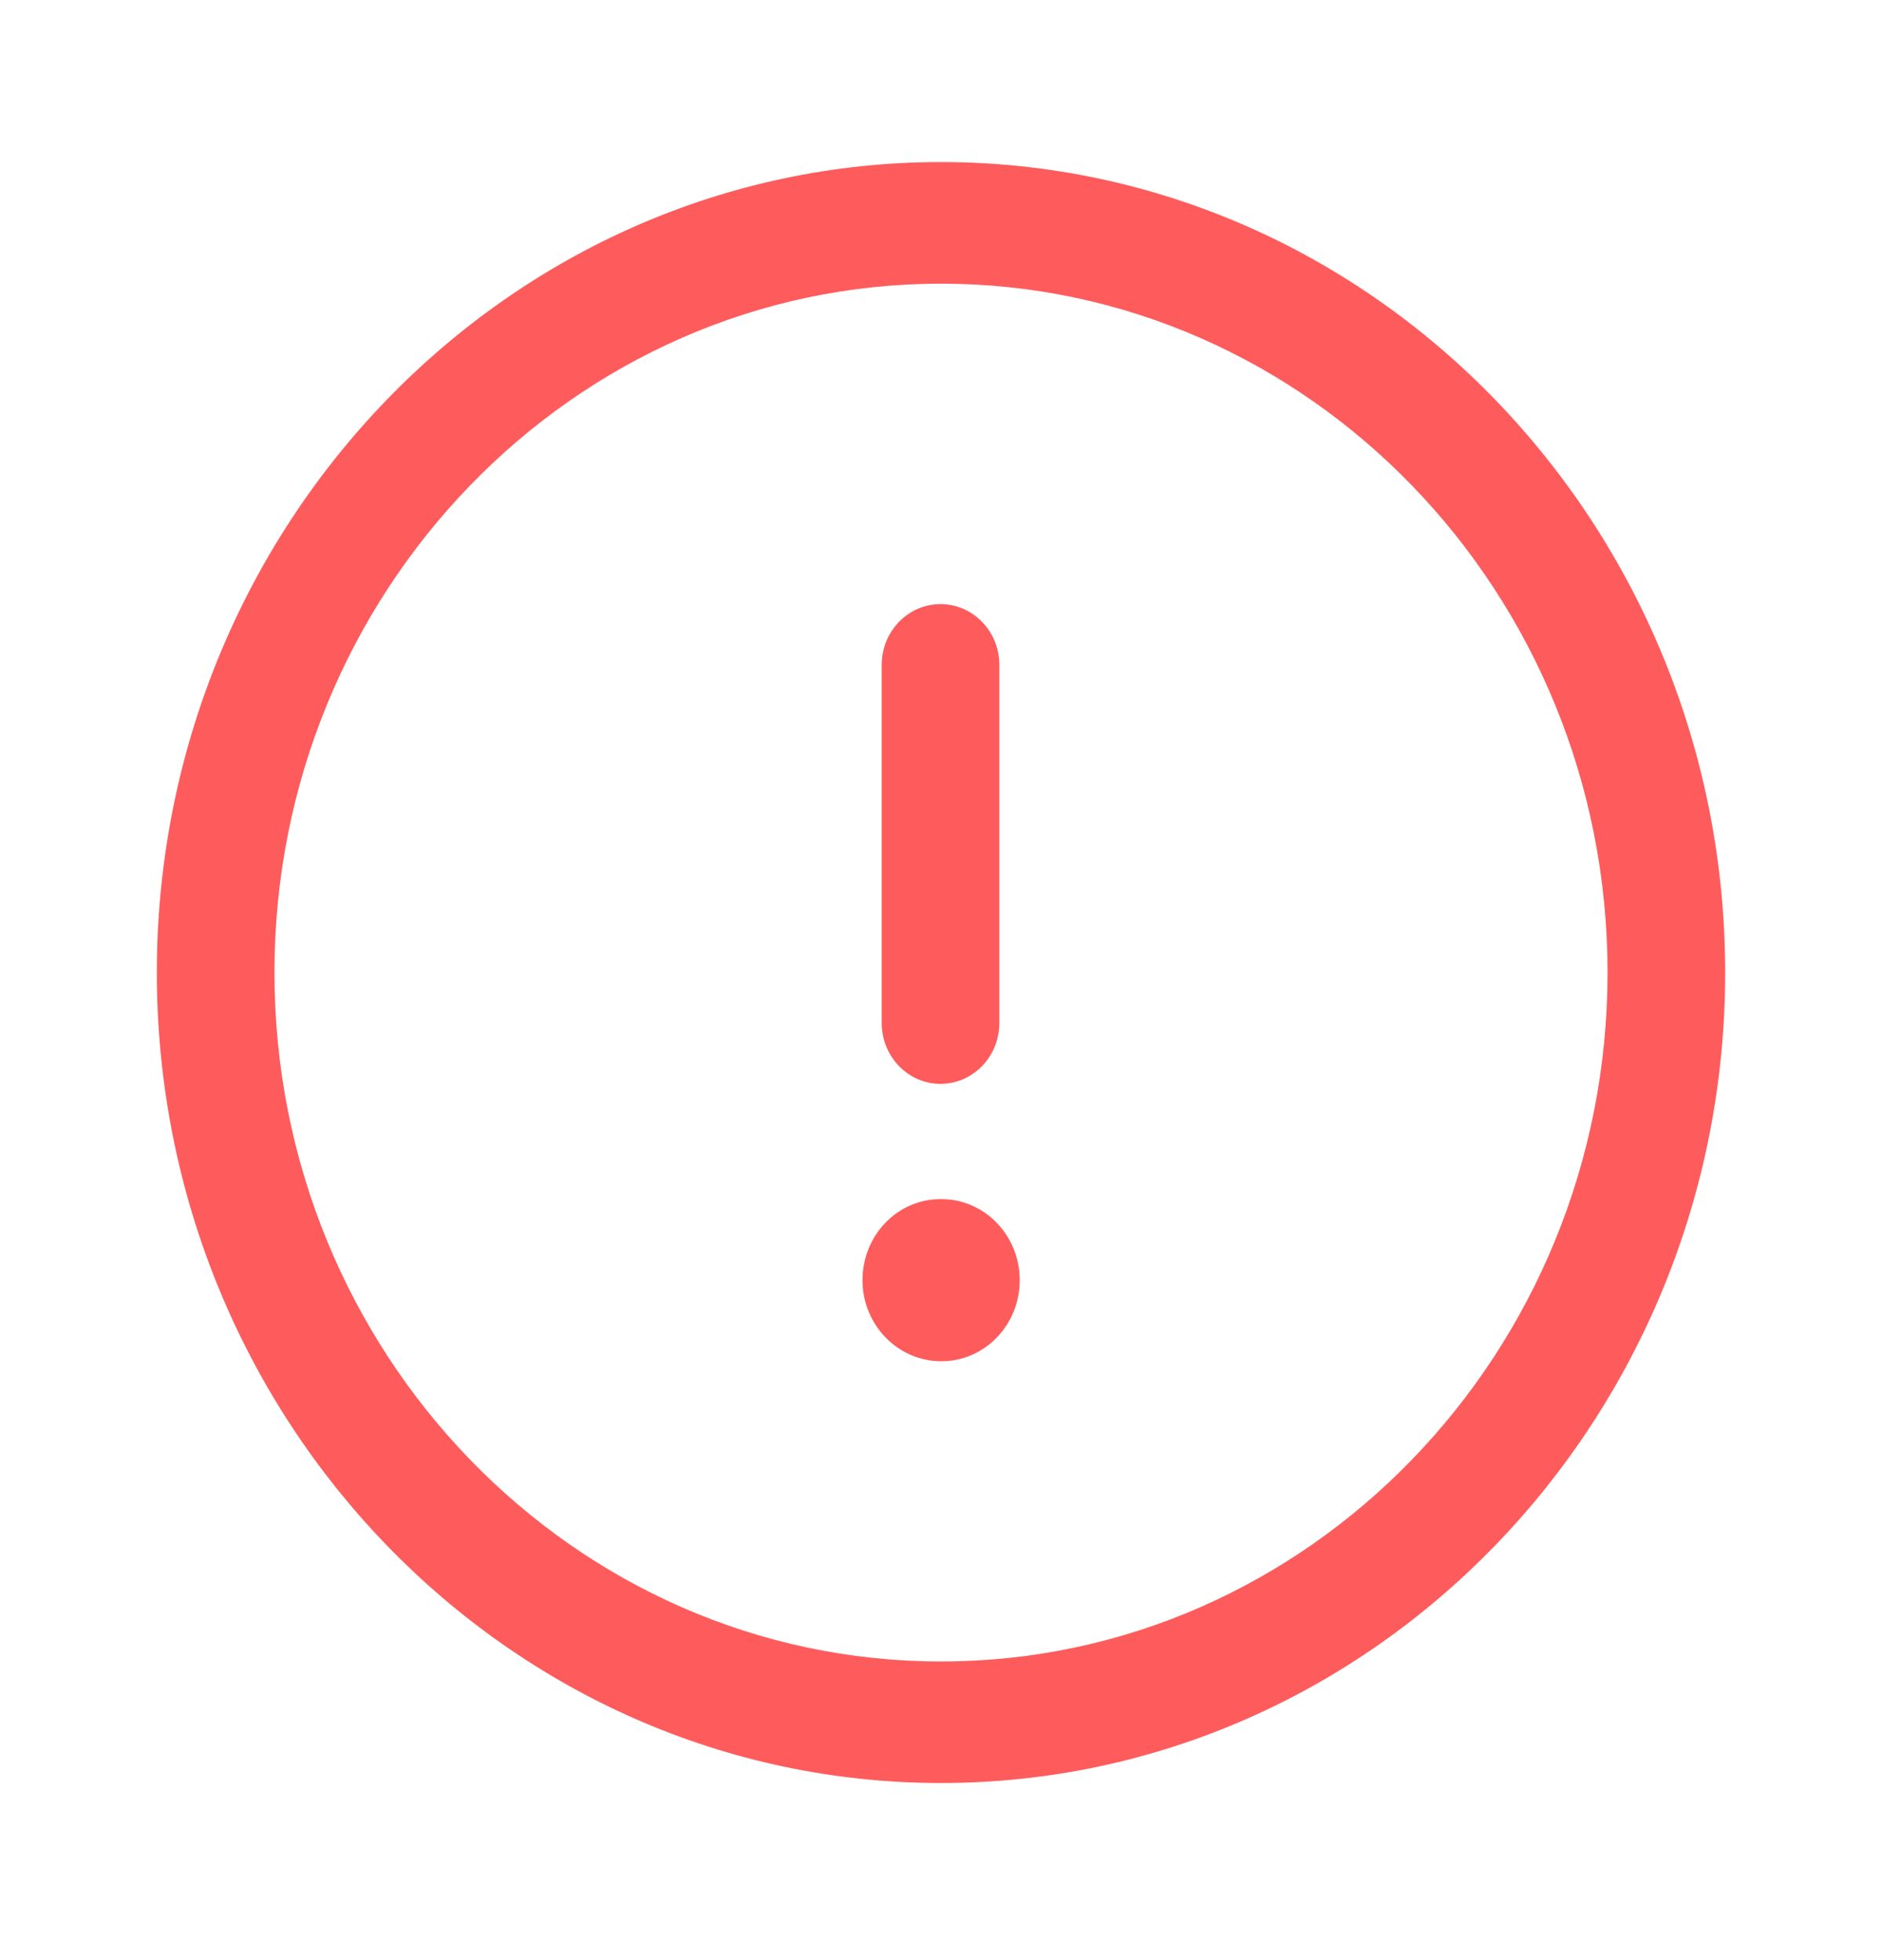 <svg width="24" height="25" viewBox="0 0 24 25" fill="none" xmlns="http://www.w3.org/2000/svg">
<path fill-rule="evenodd" clip-rule="evenodd" d="M12 3.618C7.313 3.618 3.5 7.559 3.5 12.405C3.5 17.249 7.313 21.191 12 21.191C16.687 21.191 20.5 17.249 20.5 12.405C20.5 7.559 16.687 3.618 12 3.618ZM12 22.741C6.486 22.741 2 18.104 2 12.405C2 6.705 6.486 2.067 12 2.067C17.514 2.067 22 6.705 22 12.405C22 18.104 17.514 22.741 12 22.741Z" fill="#FE5C5C"/>
<path fill-rule="evenodd" clip-rule="evenodd" d="M11.994 13.824C11.58 13.824 11.244 13.476 11.244 13.048V8.48C11.244 8.052 11.58 7.705 11.994 7.705C12.408 7.705 12.744 8.052 12.744 8.48V13.048C12.744 13.476 12.408 13.824 11.994 13.824Z" fill="#FE5C5C"/>
<path fill-rule="evenodd" clip-rule="evenodd" d="M12.004 17.362C11.451 17.362 10.999 16.9 10.999 16.328C10.999 15.757 11.442 15.294 11.994 15.294H12.004C12.557 15.294 13.004 15.757 13.004 16.328C13.004 16.9 12.557 17.362 12.004 17.362Z" fill="#FE5C5C"/>
</svg>
